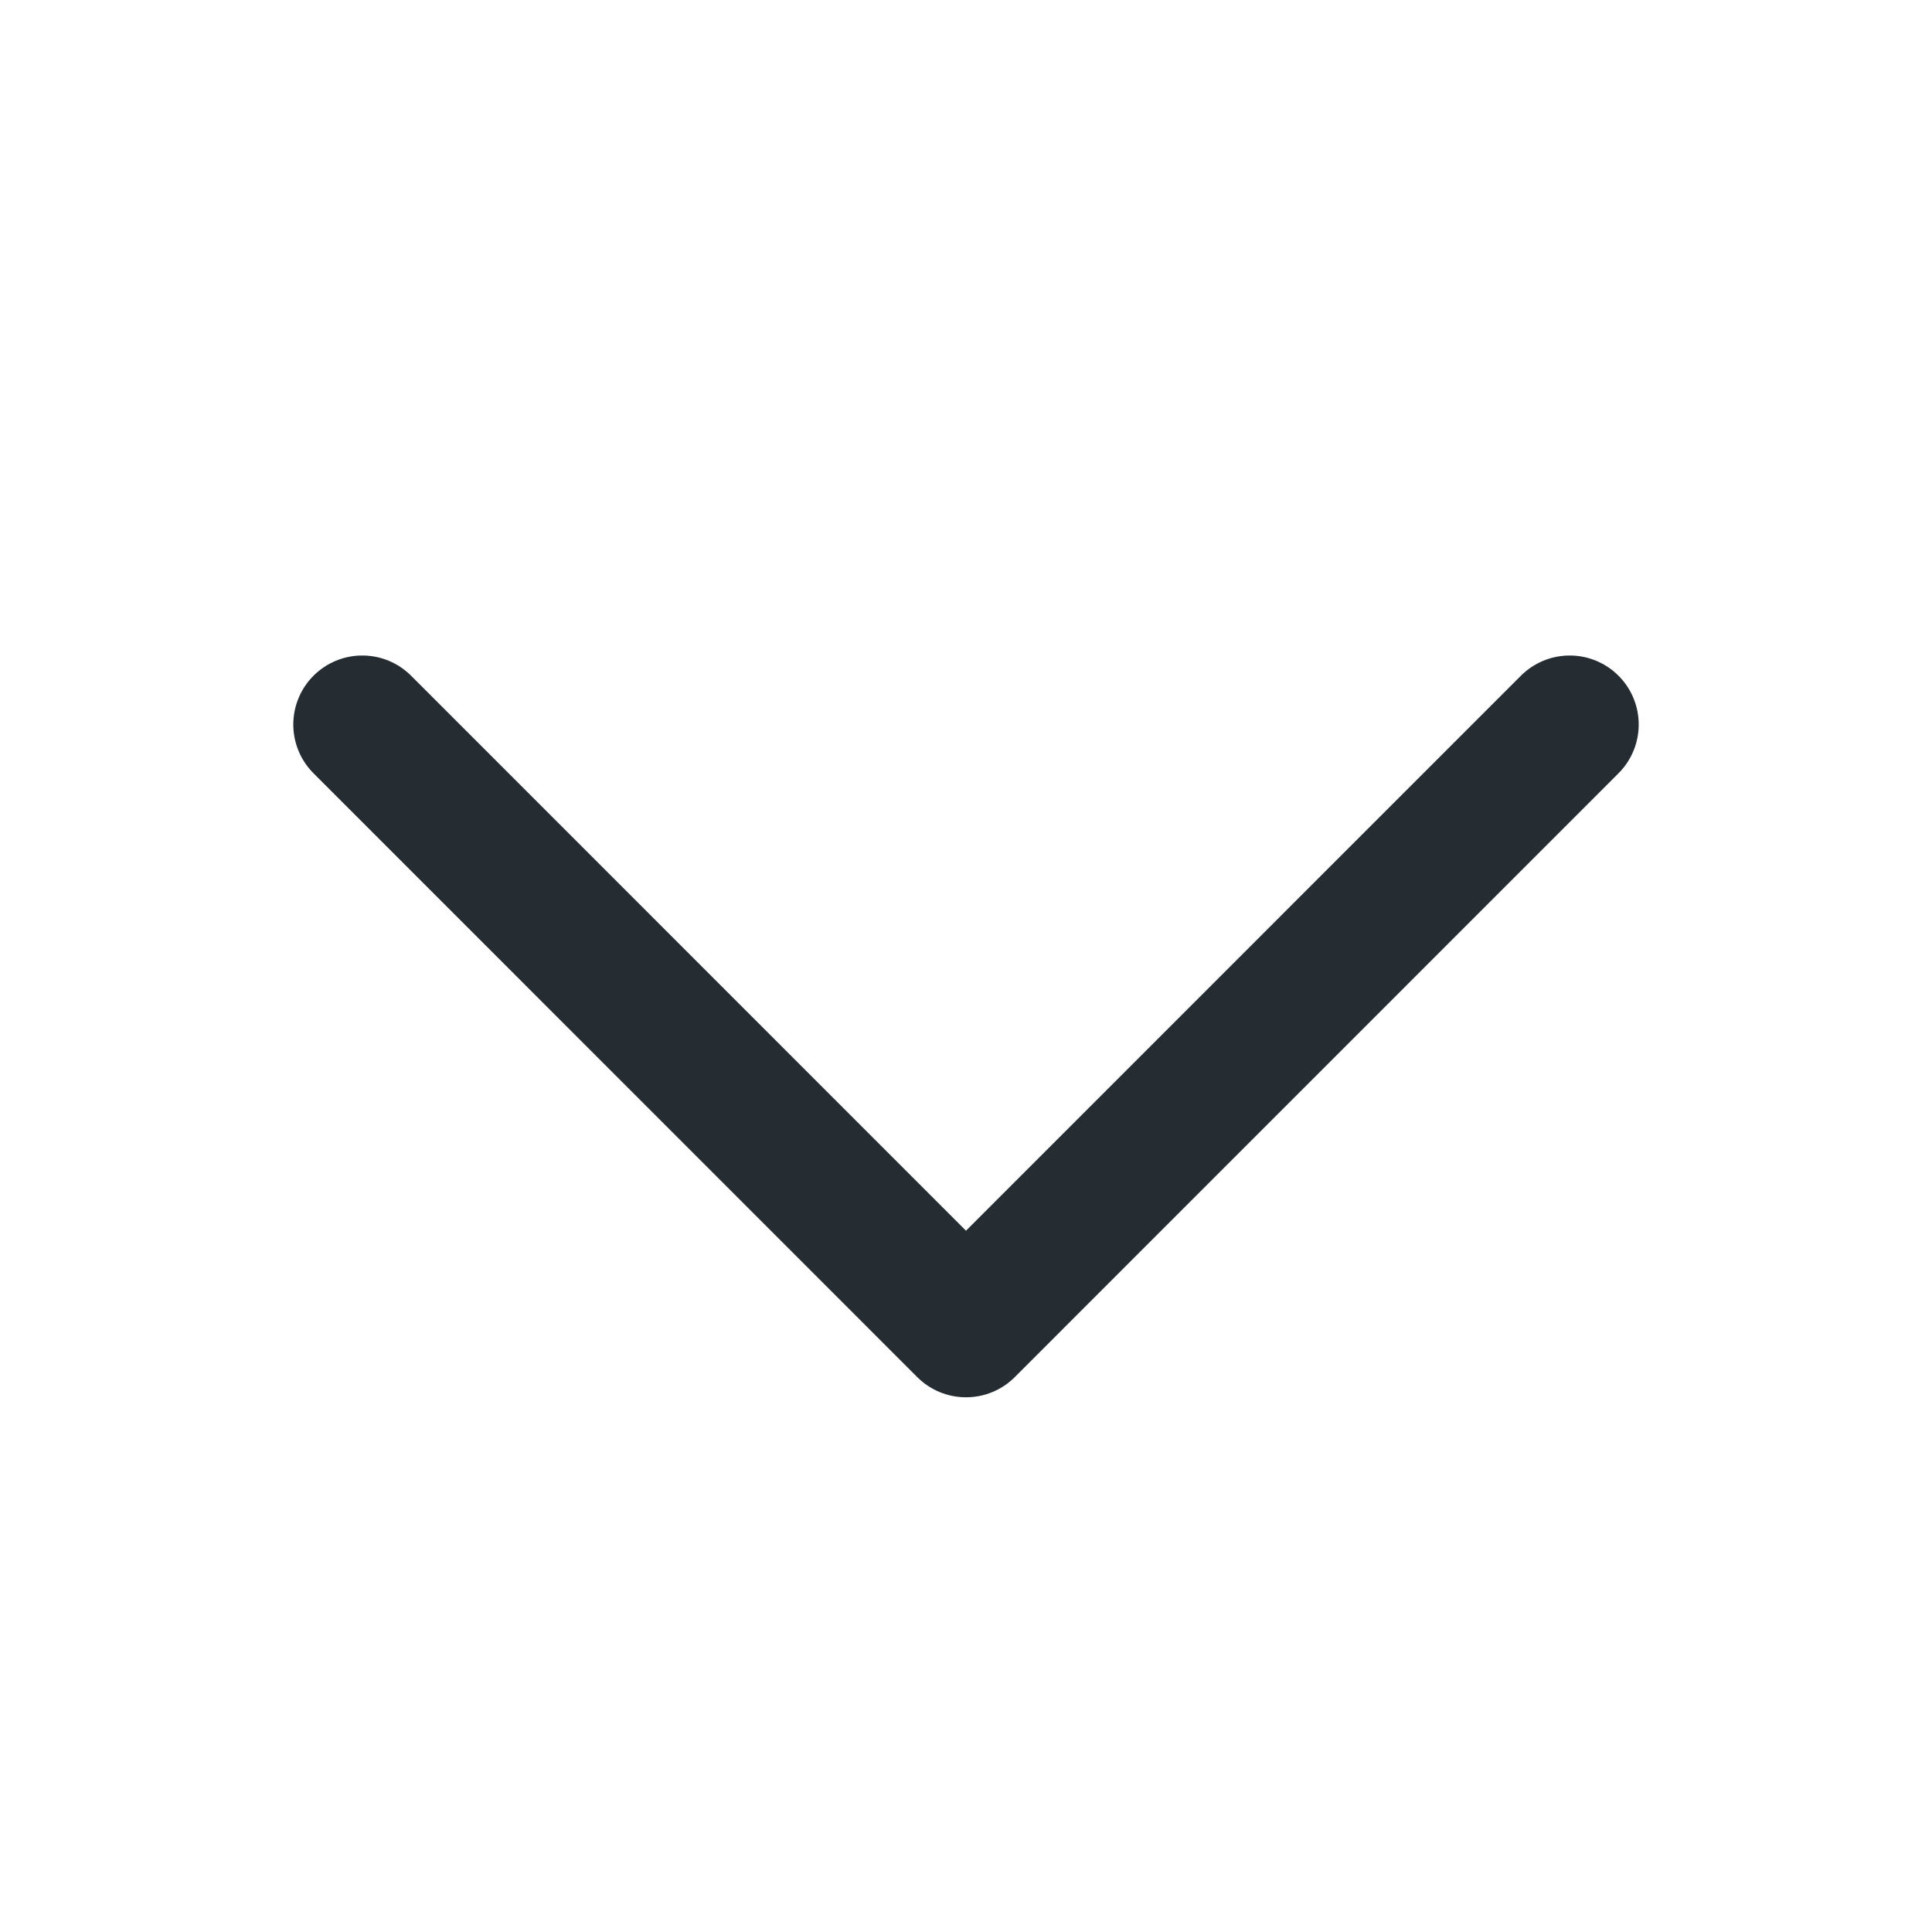 <svg xmlns="http://www.w3.org/2000/svg" width="21" height="21" viewBox="0 0 21 21" fill="none">
  <path d="M17.062 7.875L10.5 14.438L3.938 7.875" stroke="#252C32" stroke-width="1.5" stroke-linecap="round" stroke-linejoin="round"/>
</svg>